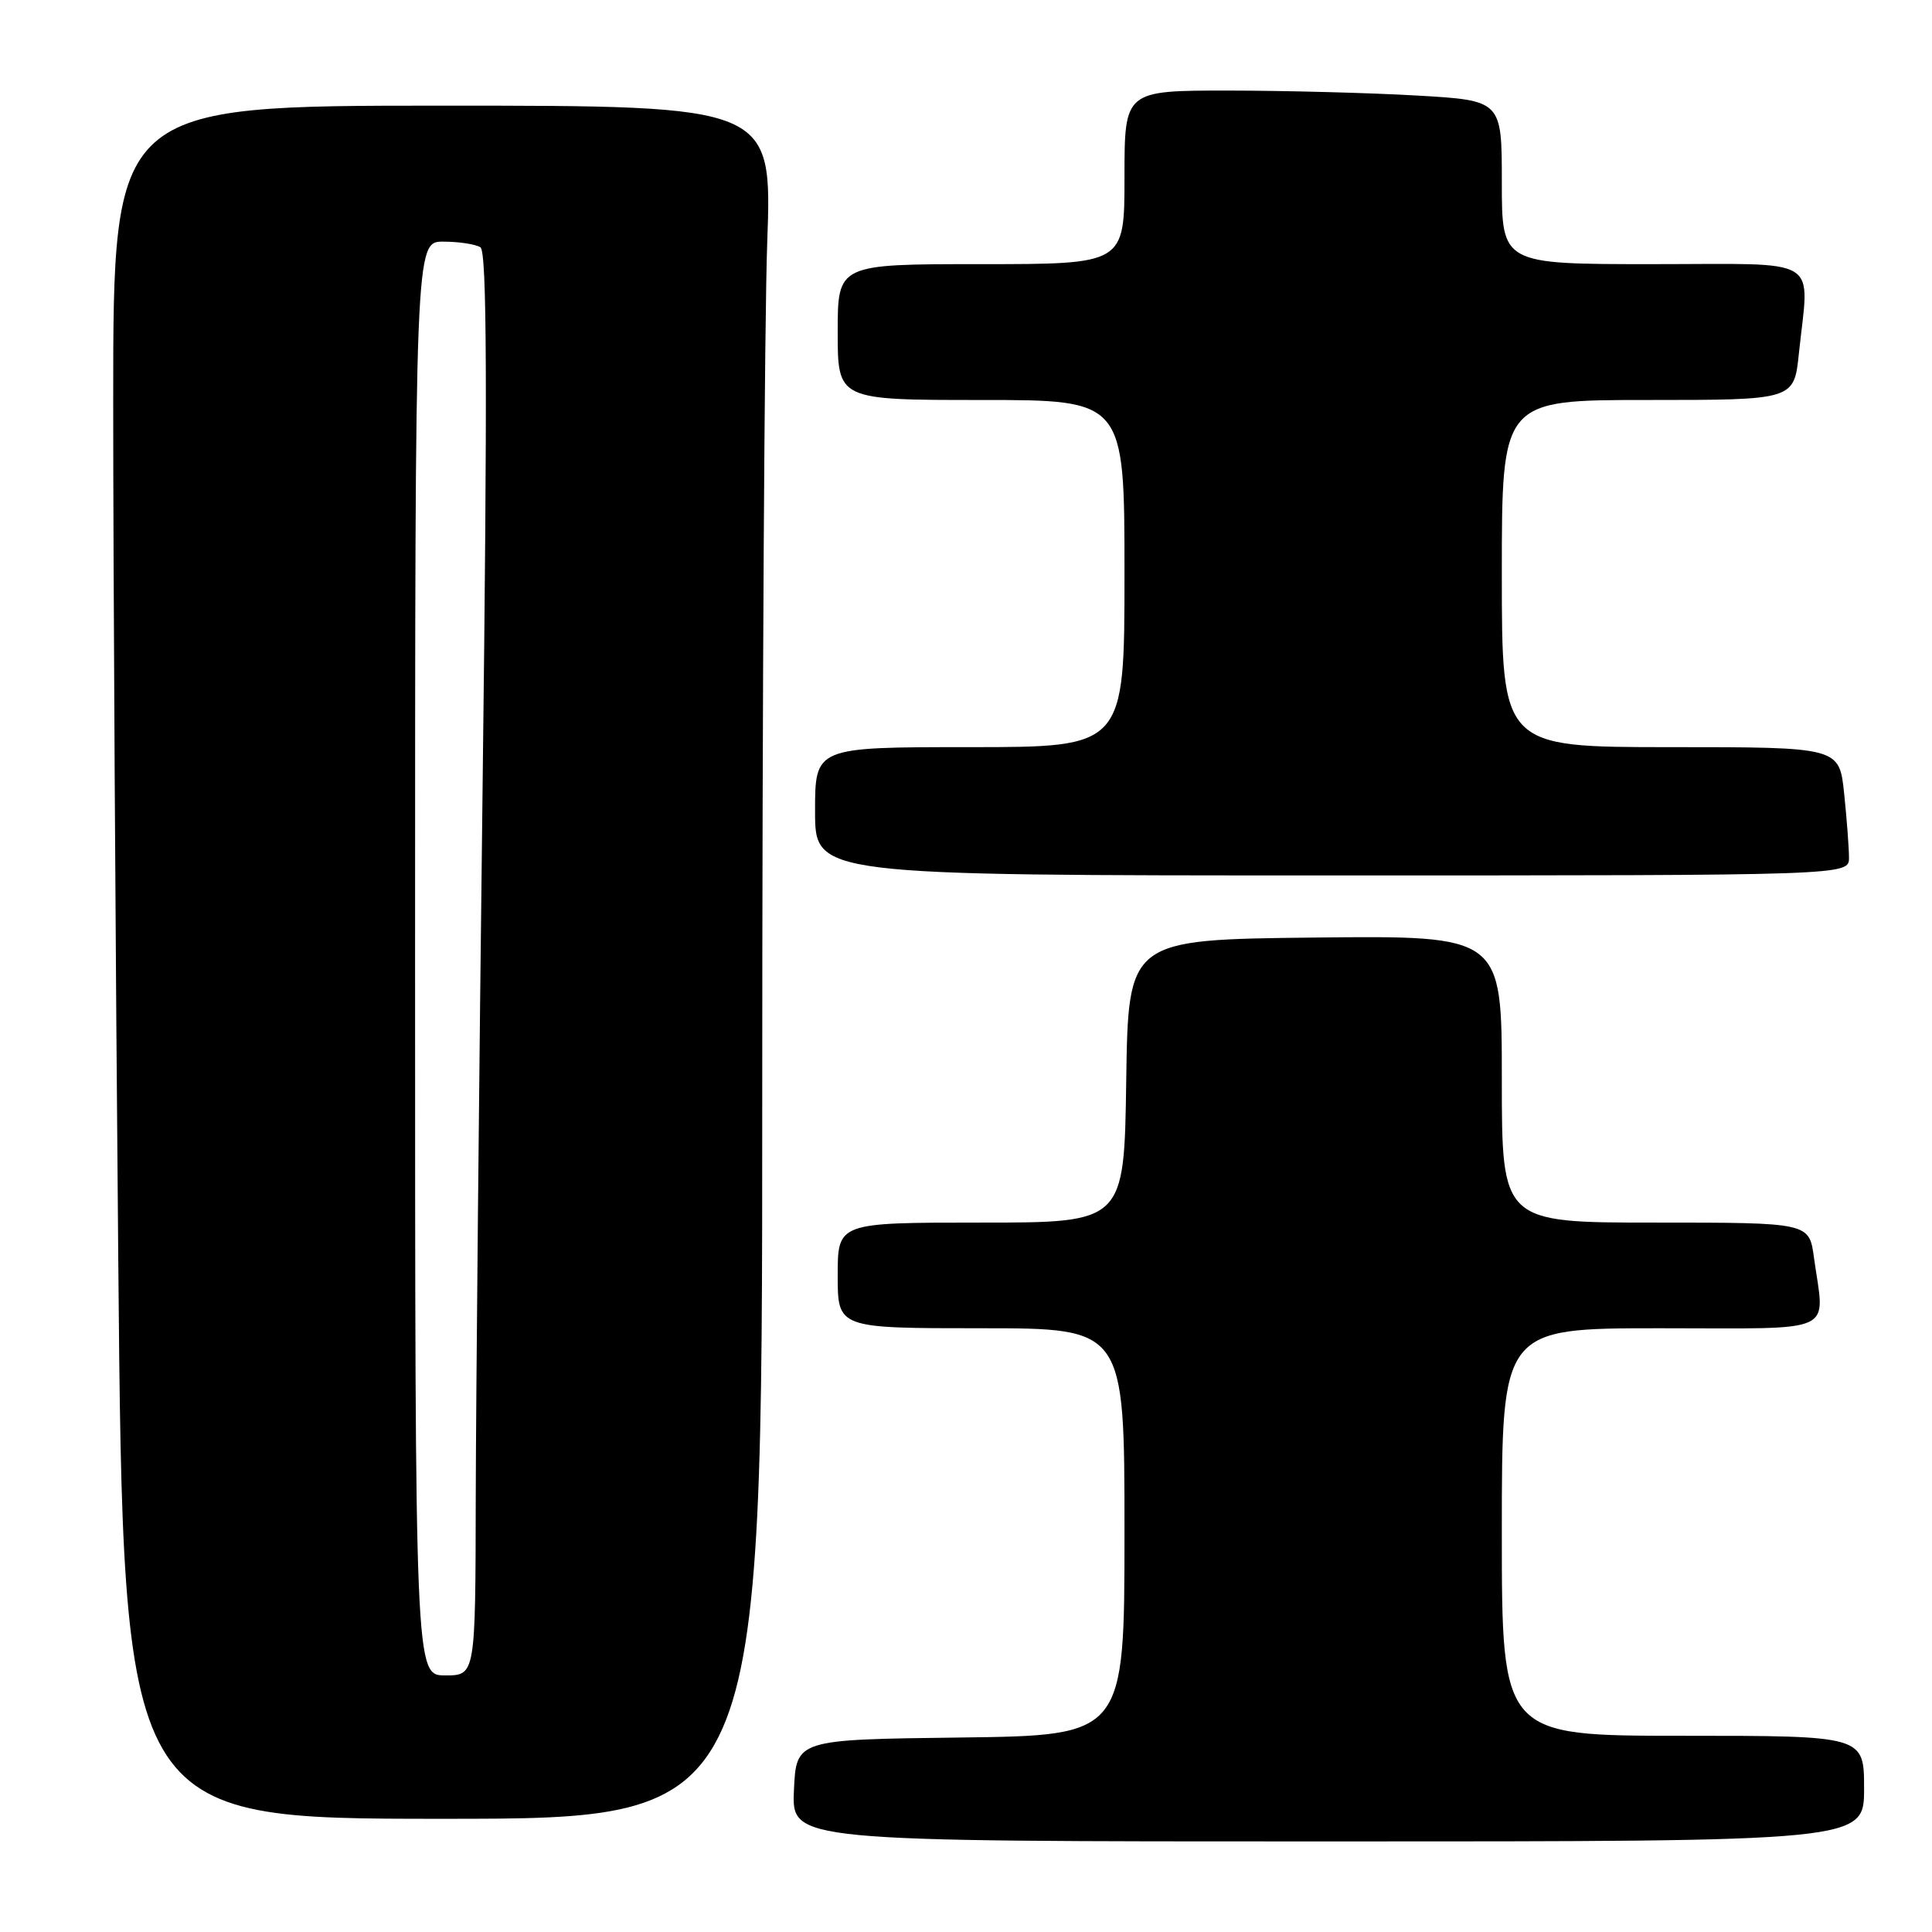 <?xml version="1.0" encoding="UTF-8" standalone="no"?>
<!DOCTYPE svg PUBLIC "-//W3C//DTD SVG 1.1//EN" "http://www.w3.org/Graphics/SVG/1.1/DTD/svg11.dtd" >
<svg xmlns="http://www.w3.org/2000/svg" xmlns:xlink="http://www.w3.org/1999/xlink" version="1.1" viewBox="0 0 256 256">
 <g >
 <path fill="currentColor"
d=" M 247.00 237.00 C 247.00 230.00 247.00 230.00 223.00 230.00 C 199.00 230.00 199.00 230.00 199.00 203.00 C 199.00 176.00 199.00 176.00 220.00 176.00 C 243.82 176.00 241.78 176.94 240.36 166.64 C 239.73 162.00 239.73 162.00 219.36 162.00 C 199.00 162.00 199.00 162.00 199.00 142.98 C 199.00 123.97 199.00 123.97 174.25 124.23 C 149.50 124.50 149.50 124.50 149.23 143.25 C 148.96 162.00 148.96 162.00 129.98 162.00 C 111.00 162.00 111.00 162.00 111.00 169.00 C 111.00 176.00 111.00 176.00 130.00 176.00 C 149.00 176.00 149.00 176.00 149.00 202.98 C 149.00 229.96 149.00 229.96 127.25 230.23 C 105.50 230.50 105.50 230.50 105.20 237.25 C 104.91 244.00 104.91 244.00 175.95 244.00 C 247.00 244.00 247.00 244.00 247.00 237.00 Z  M 101.00 145.66 C 101.00 93.22 101.30 42.15 101.66 32.16 C 102.32 14.00 102.32 14.00 58.66 14.00 C 15.00 14.00 15.00 14.00 15.00 53.25 C 15.00 74.84 15.30 125.91 15.67 166.75 C 16.33 241.00 16.33 241.00 58.66 241.00 C 101.00 241.00 101.00 241.00 101.00 145.66 Z  M 245.00 113.65 C 245.00 112.35 244.71 108.53 244.36 105.15 C 243.72 99.00 243.72 99.00 221.36 99.00 C 199.00 99.00 199.00 99.00 199.00 76.00 C 199.00 53.00 199.00 53.00 218.36 53.00 C 237.72 53.00 237.72 53.00 238.36 46.85 C 239.73 33.76 241.75 35.00 219.00 35.00 C 199.00 35.00 199.00 35.00 199.00 24.15 C 199.00 13.31 199.00 13.31 187.75 12.66 C 181.56 12.30 170.31 12.01 162.75 12.00 C 149.00 12.00 149.00 12.00 149.00 23.50 C 149.00 35.00 149.00 35.00 130.00 35.00 C 111.00 35.00 111.00 35.00 111.00 44.00 C 111.00 53.00 111.00 53.00 130.00 53.00 C 149.00 53.00 149.00 53.00 149.00 76.00 C 149.00 99.00 149.00 99.00 128.50 99.00 C 108.00 99.00 108.00 99.00 108.00 107.50 C 108.00 116.00 108.00 116.00 176.50 116.00 C 245.00 116.00 245.00 116.00 245.00 113.65 Z  M 55.00 127.00 C 55.00 32.00 55.00 32.00 58.75 32.02 C 60.81 32.02 63.02 32.36 63.66 32.77 C 64.52 33.32 64.60 50.96 63.95 104.00 C 63.48 142.78 63.07 185.19 63.04 198.25 C 63.00 222.00 63.00 222.00 59.00 222.00 C 55.00 222.00 55.00 222.00 55.00 127.00 Z "/>
</g>
</svg>